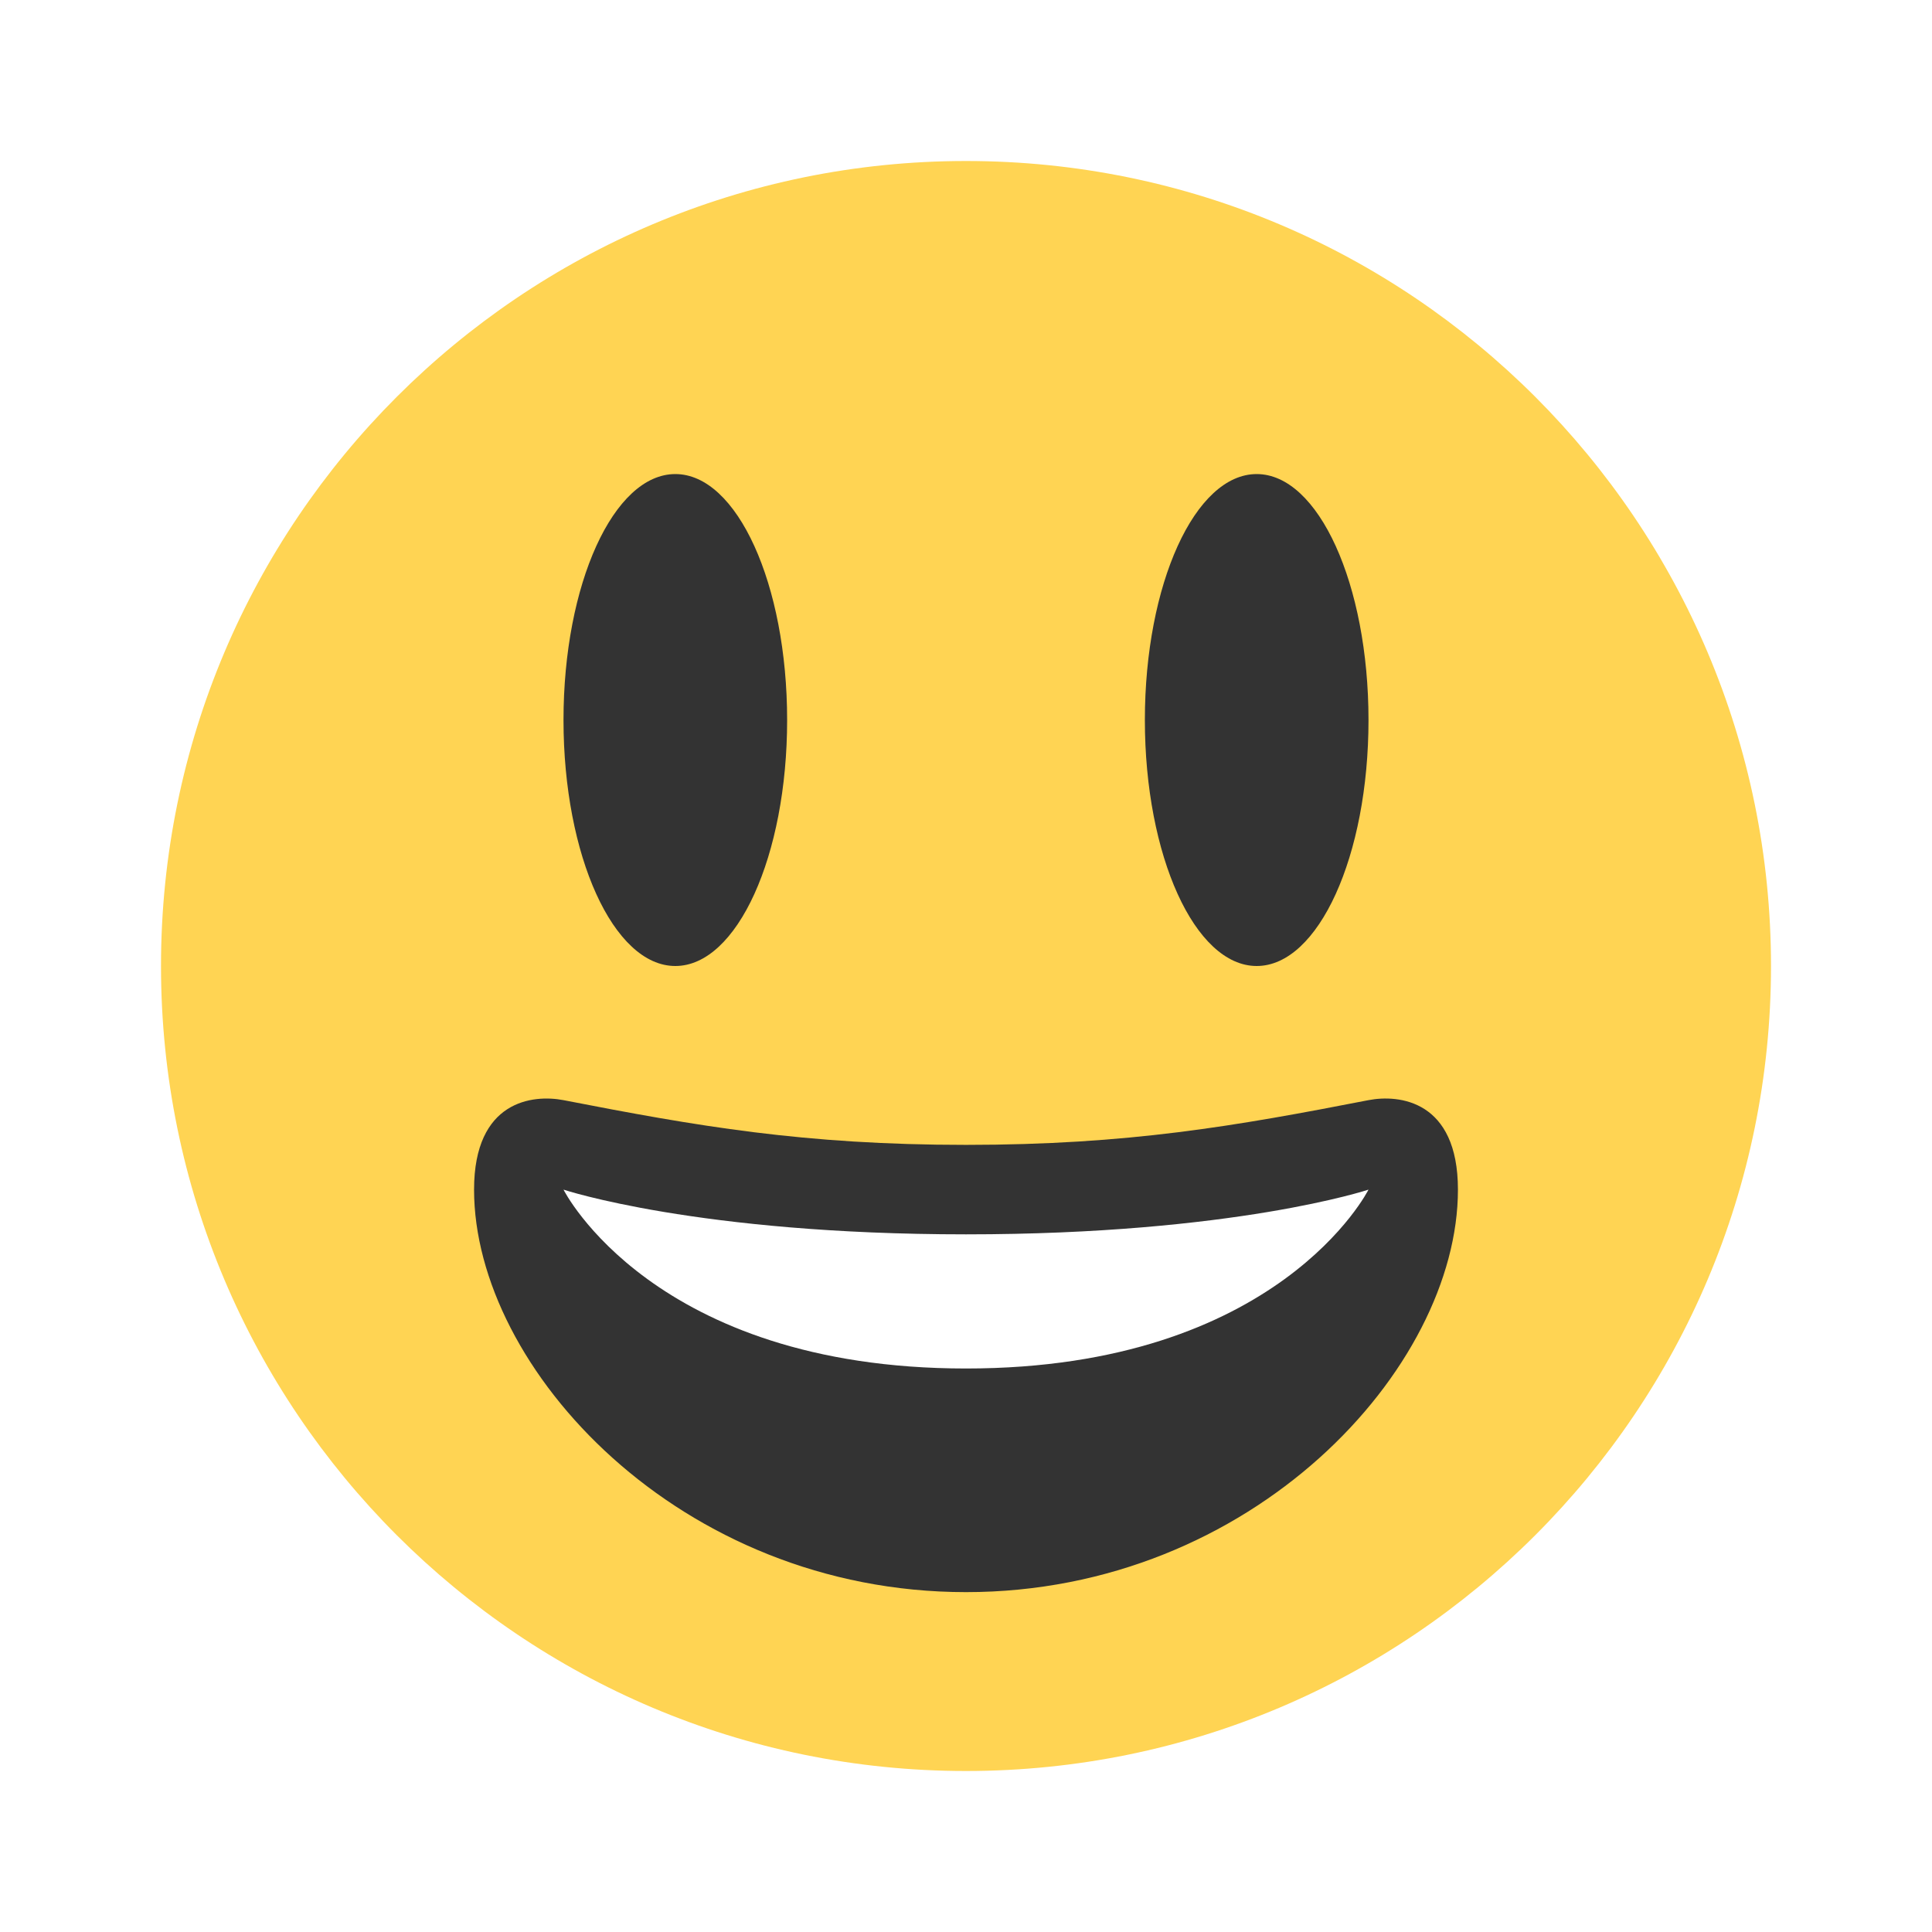 <svg width="48" height="48" viewBox="0 0 48 48" fill="none" xmlns="http://www.w3.org/2000/svg">
<g id="1.TH.Emoji" filter="url(#filter0_d_3518_14742)">
<g id="Vector">
<path d="M44 22C44 33.046 35.046 42 24 42C12.956 42 4 33.046 4 22C4 10.956 12.956 2 24 2C35.046 2 44 10.956 44 22Z" fill="#FFD453"/>
<path d="M16.778 22C18.312 22 19.556 19.264 19.556 15.889C19.556 12.514 18.312 9.778 16.778 9.778C15.244 9.778 14 12.514 14 15.889C14 19.264 15.244 22 16.778 22Z" fill="#333333"/>
<path d="M31.222 22C32.756 22 34 19.264 34 15.889C34 12.514 32.756 9.778 31.222 9.778C29.688 9.778 28.444 12.514 28.444 15.889C28.444 19.264 29.688 22 31.222 22Z" fill="#333333"/>
<path d="M24 26.444C19.974 26.444 17.303 25.976 14 25.333C13.246 25.188 11.778 25.333 11.778 27.556C11.778 32 16.883 37.556 24 37.556C31.116 37.556 36.222 32 36.222 27.556C36.222 25.333 34.754 25.187 34 25.333C30.697 25.976 28.026 26.444 24 26.444Z" fill="#333333"/>
<path d="M14 27.556C14 27.556 17.333 28.667 24 28.667C30.667 28.667 34 27.556 34 27.556C34 27.556 31.778 32 24 32C16.222 32 14 27.556 14 27.556Z" fill="white"/>
</g>
</g>
<defs>
<filter id="filter0_d_3518_14742" x="0" y="0" width="48" height="48" filterUnits="userSpaceOnUse" color-interpolation-filters="sRGB">
<feFlood flood-opacity="0" result="BackgroundImageFix"/>
<feColorMatrix in="SourceAlpha" type="matrix" values="0 0 0 0 0 0 0 0 0 0 0 0 0 0 0 0 0 0 127 0" result="hardAlpha"/>
<feOffset dy="2"/>
<feGaussianBlur stdDeviation="2"/>
<feComposite in2="hardAlpha" operator="out"/>
<feColorMatrix type="matrix" values="0 0 0 0 0 0 0 0 0 0 0 0 0 0 0 0 0 0 0.15 0"/>
<feBlend mode="normal" in2="BackgroundImageFix" result="effect1_dropShadow_3518_14742"/>
<feBlend mode="normal" in="SourceGraphic" in2="effect1_dropShadow_3518_14742" result="shape"/>
</filter>
</defs>
</svg>
